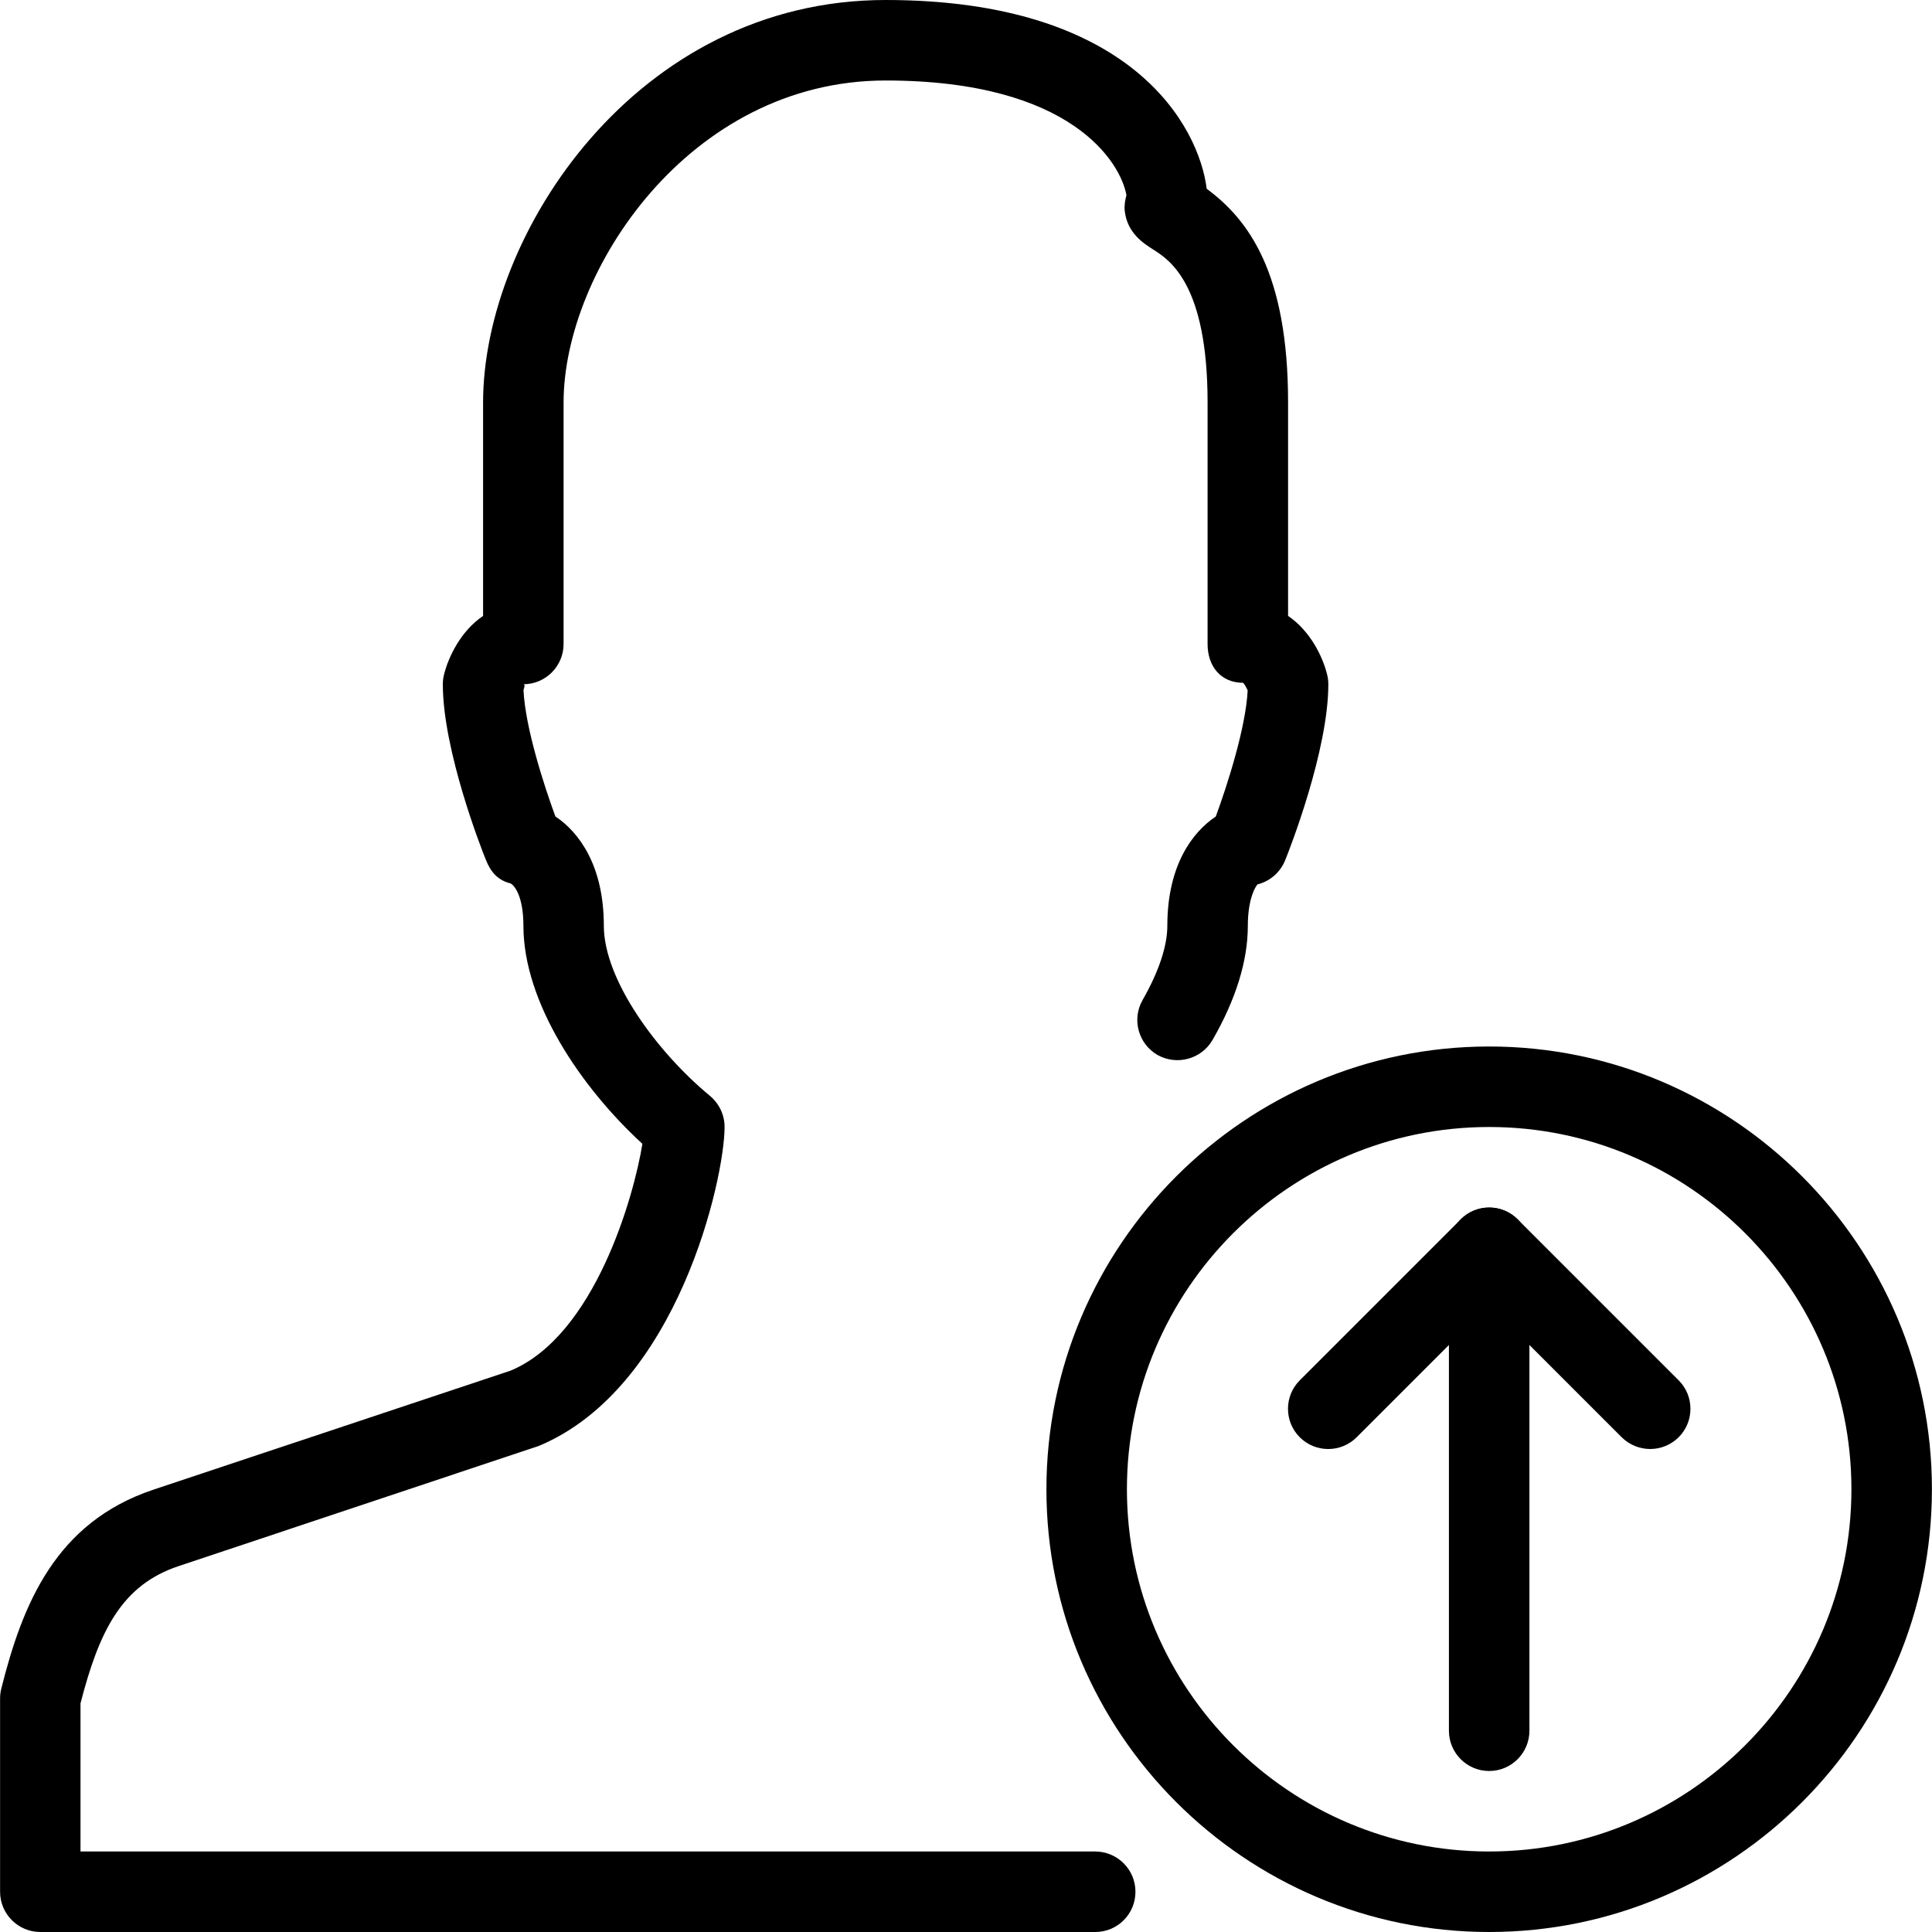 <?xml version="1.0" encoding="iso-8859-1"?>
<!-- Generator: Adobe Illustrator 19.2.1, SVG Export Plug-In . SVG Version: 6.00 Build 0)  -->
<svg version="1.1" xmlns="http://www.w3.org/2000/svg" xmlns:xlink="http://www.w3.org/1999/xlink" x="0px" y="0px"
	 viewBox="0 0 24 24" style="enable-background:new 0 0 24 24;" xml:space="preserve">
<g id="Add_User">
</g>
<g id="Remove_User">
</g>
<g id="Delete_User">
</g>
<g id="Done">
</g>
<g id="At_Symbol">
</g>
<g id="Question">
</g>
<g id="Answer">
</g>
<g id="Bring_Up">
</g>
<g id="Bring_Down">
</g>
<g id="Dismiss_User">
</g>
<g id="User_Speed">
</g>
<g id="User_Settings">
</g>
<g id="User_Refresh">
</g>
<g id="User_Time">
</g>
<g id="Dollar">
</g>
<g id="Euro">
</g>
<g id="Pound">
</g>
<g id="Bitcoin">
</g>
<g id="Global_User">
</g>
<g id="Waiting_User">
</g>
<g id="Writing_User_2">
</g>
<g id="Search_User">
</g>
<g id="Lock_User">
</g>
<g id="Mark_User">
</g>
<g id="Share_User">
</g>
<g id="Shopping">
</g>
<g id="User_Download">
</g>
<g id="User_Upload">
</g>
<g id="User_Statistics">
</g>
<g id="User_Defense">
</g>
<g id="User_Car">
</g>
<g id="User_Home">
</g>
<g id="Park">
</g>
<g id="Recicle_User">
</g>
<g id="Wifi">
</g>
<g id="Attach_User">
</g>
<g id="Disabled_User">
</g>
<g id="User_Card">
</g>
<g id="Gaming">
</g>
<g id="User_Cloud">
</g>
<g id="User_Database">
</g>
<g id="Copyright">
</g>
<g id="No_Copyright">
</g>
<g id="Creative_Commun">
</g>
<g id="Eco-Friendly">
</g>
<g id="Percentage">
</g>
<g id="User_Love">
</g>
<g id="User_Place">
</g>
<g id="User_Key">
</g>
<g id="Sleeping">
</g>
<g id="Add_User_2">
</g>
<g id="Remove_User_2">
</g>
<g id="Delete_User_2">
</g>
<g id="Done_2">
</g>
<g id="At_Symbol_2">
</g>
<g id="Question_2">
</g>
<g id="Answer_2">
</g>
<g id="Bring_Up_2">
	<g>
		<g>
			<g>
				<g>
					<g>
						<g>
							<g>
								<g>
									<path d="M18.499,24c-3.032,0-5.5-2.468-5.5-5.5s2.468-5.5,5.5-5.5s5.5,2.468,5.5,5.5S21.531,24,18.499,24z M18.499,14
										c-2.481,0-4.5,2.019-4.5,4.5s2.019,4.5,4.5,4.5s4.5-2.019,4.5-4.5S20.98,14,18.499,14z"/>
								</g>
							</g>
							<g>
								<path d="M18.499,22c-0.276,0-0.5-0.224-0.5-0.5v-6c0-0.276,0.224-0.5,0.5-0.5s0.5,0.224,0.5,0.5v6
									C18.999,21.776,18.775,22,18.499,22z"/>
							</g>
							<g>
								<path d="M20.499,18c-0.128,0-0.256-0.049-0.354-0.146l-1.646-1.646l-1.646,1.646c-0.195,0.195-0.512,0.195-0.707,0
									s-0.195-0.512,0-0.707l2-2c0.195-0.195,0.512-0.195,0.707,0l2,2c0.195,0.195,0.195,0.512,0,0.707
									C20.755,17.951,20.627,18,20.499,18z"/>
							</g>
						</g>
					</g>
				</g>
			</g>
		</g>
		<g>
			<path d="M13.606,24H0.501c-0.276,0-0.5-0.224-0.5-0.5v-2.402c0-0.041,0.005-0.082,0.015-0.121
				c0.262-1.044,0.671-2.065,1.89-2.472l4.438-1.479c1.043-0.436,1.531-2.162,1.636-2.817c-0.765-0.702-1.478-1.759-1.478-2.708
				c0-0.354-0.105-0.5-0.16-0.527c-0.156-0.039-0.244-0.138-0.304-0.287C5.981,10.549,5.501,9.322,5.501,8.5
				c0-0.041,0.005-0.082,0.015-0.121c0.055-0.22,0.208-0.54,0.485-0.728V5c0-2.088,1.902-5,5-5c3.06,0,3.892,1.569,3.989,2.345
				C15.509,2.728,16.001,3.388,16.001,5v2.651c0.277,0.188,0.431,0.508,0.485,0.728c0.01,0.039,0.015,0.08,0.015,0.121
				c0,0.822-0.48,2.049-0.536,2.186c-0.06,0.149-0.187,0.261-0.343,0.3C15.606,11,15.501,11.146,15.501,11.5
				c0,0.435-0.147,0.912-0.439,1.42c-0.139,0.239-0.446,0.319-0.683,0.185c-0.239-0.138-0.322-0.443-0.185-0.683
				c0.2-0.35,0.307-0.668,0.307-0.922c0-0.747,0.309-1.161,0.602-1.357c0.144-0.392,0.373-1.104,0.396-1.567
				c-0.018-0.039-0.041-0.08-0.057-0.094c-0.276,0-0.441-0.205-0.441-0.481V5c0-1.472-0.473-1.772-0.675-1.9
				c-0.121-0.077-0.324-0.206-0.354-0.48c-0.007-0.059,0.002-0.127,0.021-0.195C13.923,2.027,13.322,1,11.001,1
				c-2.441,0-4,2.369-4,4v3c0,0.276-0.224,0.5-0.5,0.5c0.024,0,0.015,0.034,0.002,0.072c0.022,0.466,0.253,1.179,0.396,1.57
				c0.293,0.195,0.602,0.61,0.602,1.357c0,0.673,0.663,1.573,1.318,2.114C8.935,13.71,9.001,13.851,9.001,14
				c0,0.635-0.577,3.24-2.308,3.962l-4.472,1.492c-0.709,0.235-0.989,0.805-1.221,1.706V23h12.605c0.276,0,0.5,0.224,0.5,0.5
				S13.883,24,13.606,24z"/>
		</g>
	</g>
</g>
<g id="Bring_Down_2">
</g>
<g id="Dismiss_User_2">
</g>
<g id="User_Speed_2">
</g>
<g id="User_Settings_2">
</g>
<g id="Refresh_2">
</g>
<g id="Time_2">
</g>
<g id="Dollar_2">
</g>
<g id="Euro_2">
</g>
<g id="Pound_2">
</g>
<g id="Bitcoin_2">
</g>
<g id="Global_User_2">
</g>
<g id="Waiting_User_2">
</g>
<g id="Writing_User">
</g>
<g id="Search_User_2">
</g>
<g id="Lock_User_2">
</g>
<g id="Mark_User_2">
</g>
<g id="Share_User_2">
</g>
<g id="Shopping_2">
</g>
<g id="Download_2">
</g>
<g id="Upload_2">
</g>
<g id="User_Statistics_2">
</g>
<g id="User_Defense_2">
</g>
<g id="Car_2">
</g>
<g id="Home_2">
</g>
<g id="Park_2">
</g>
<g id="Recicle_User_2">
</g>
<g id="User_Wifi">
</g>
<g id="Attach_2">
</g>
<g id="Disabled_User_2">
</g>
<g id="User_Card_2">
</g>
<g id="Gaming_2">
</g>
<g id="Cloud_2">
</g>
<g id="Database_2">
</g>
<g id="Copyright_2">
</g>
<g id="No_Copyright_2">
</g>
<g id="Creative_Commun_2">
</g>
<g id="Eco-Friendly_2">
</g>
<g id="Percentage_2">
</g>
<g id="User_Love_2">
</g>
<g id="User_Rate_2">
</g>
<g id="User_Key_2">
</g>
<g id="Sleeping_2">
</g>
</svg>
